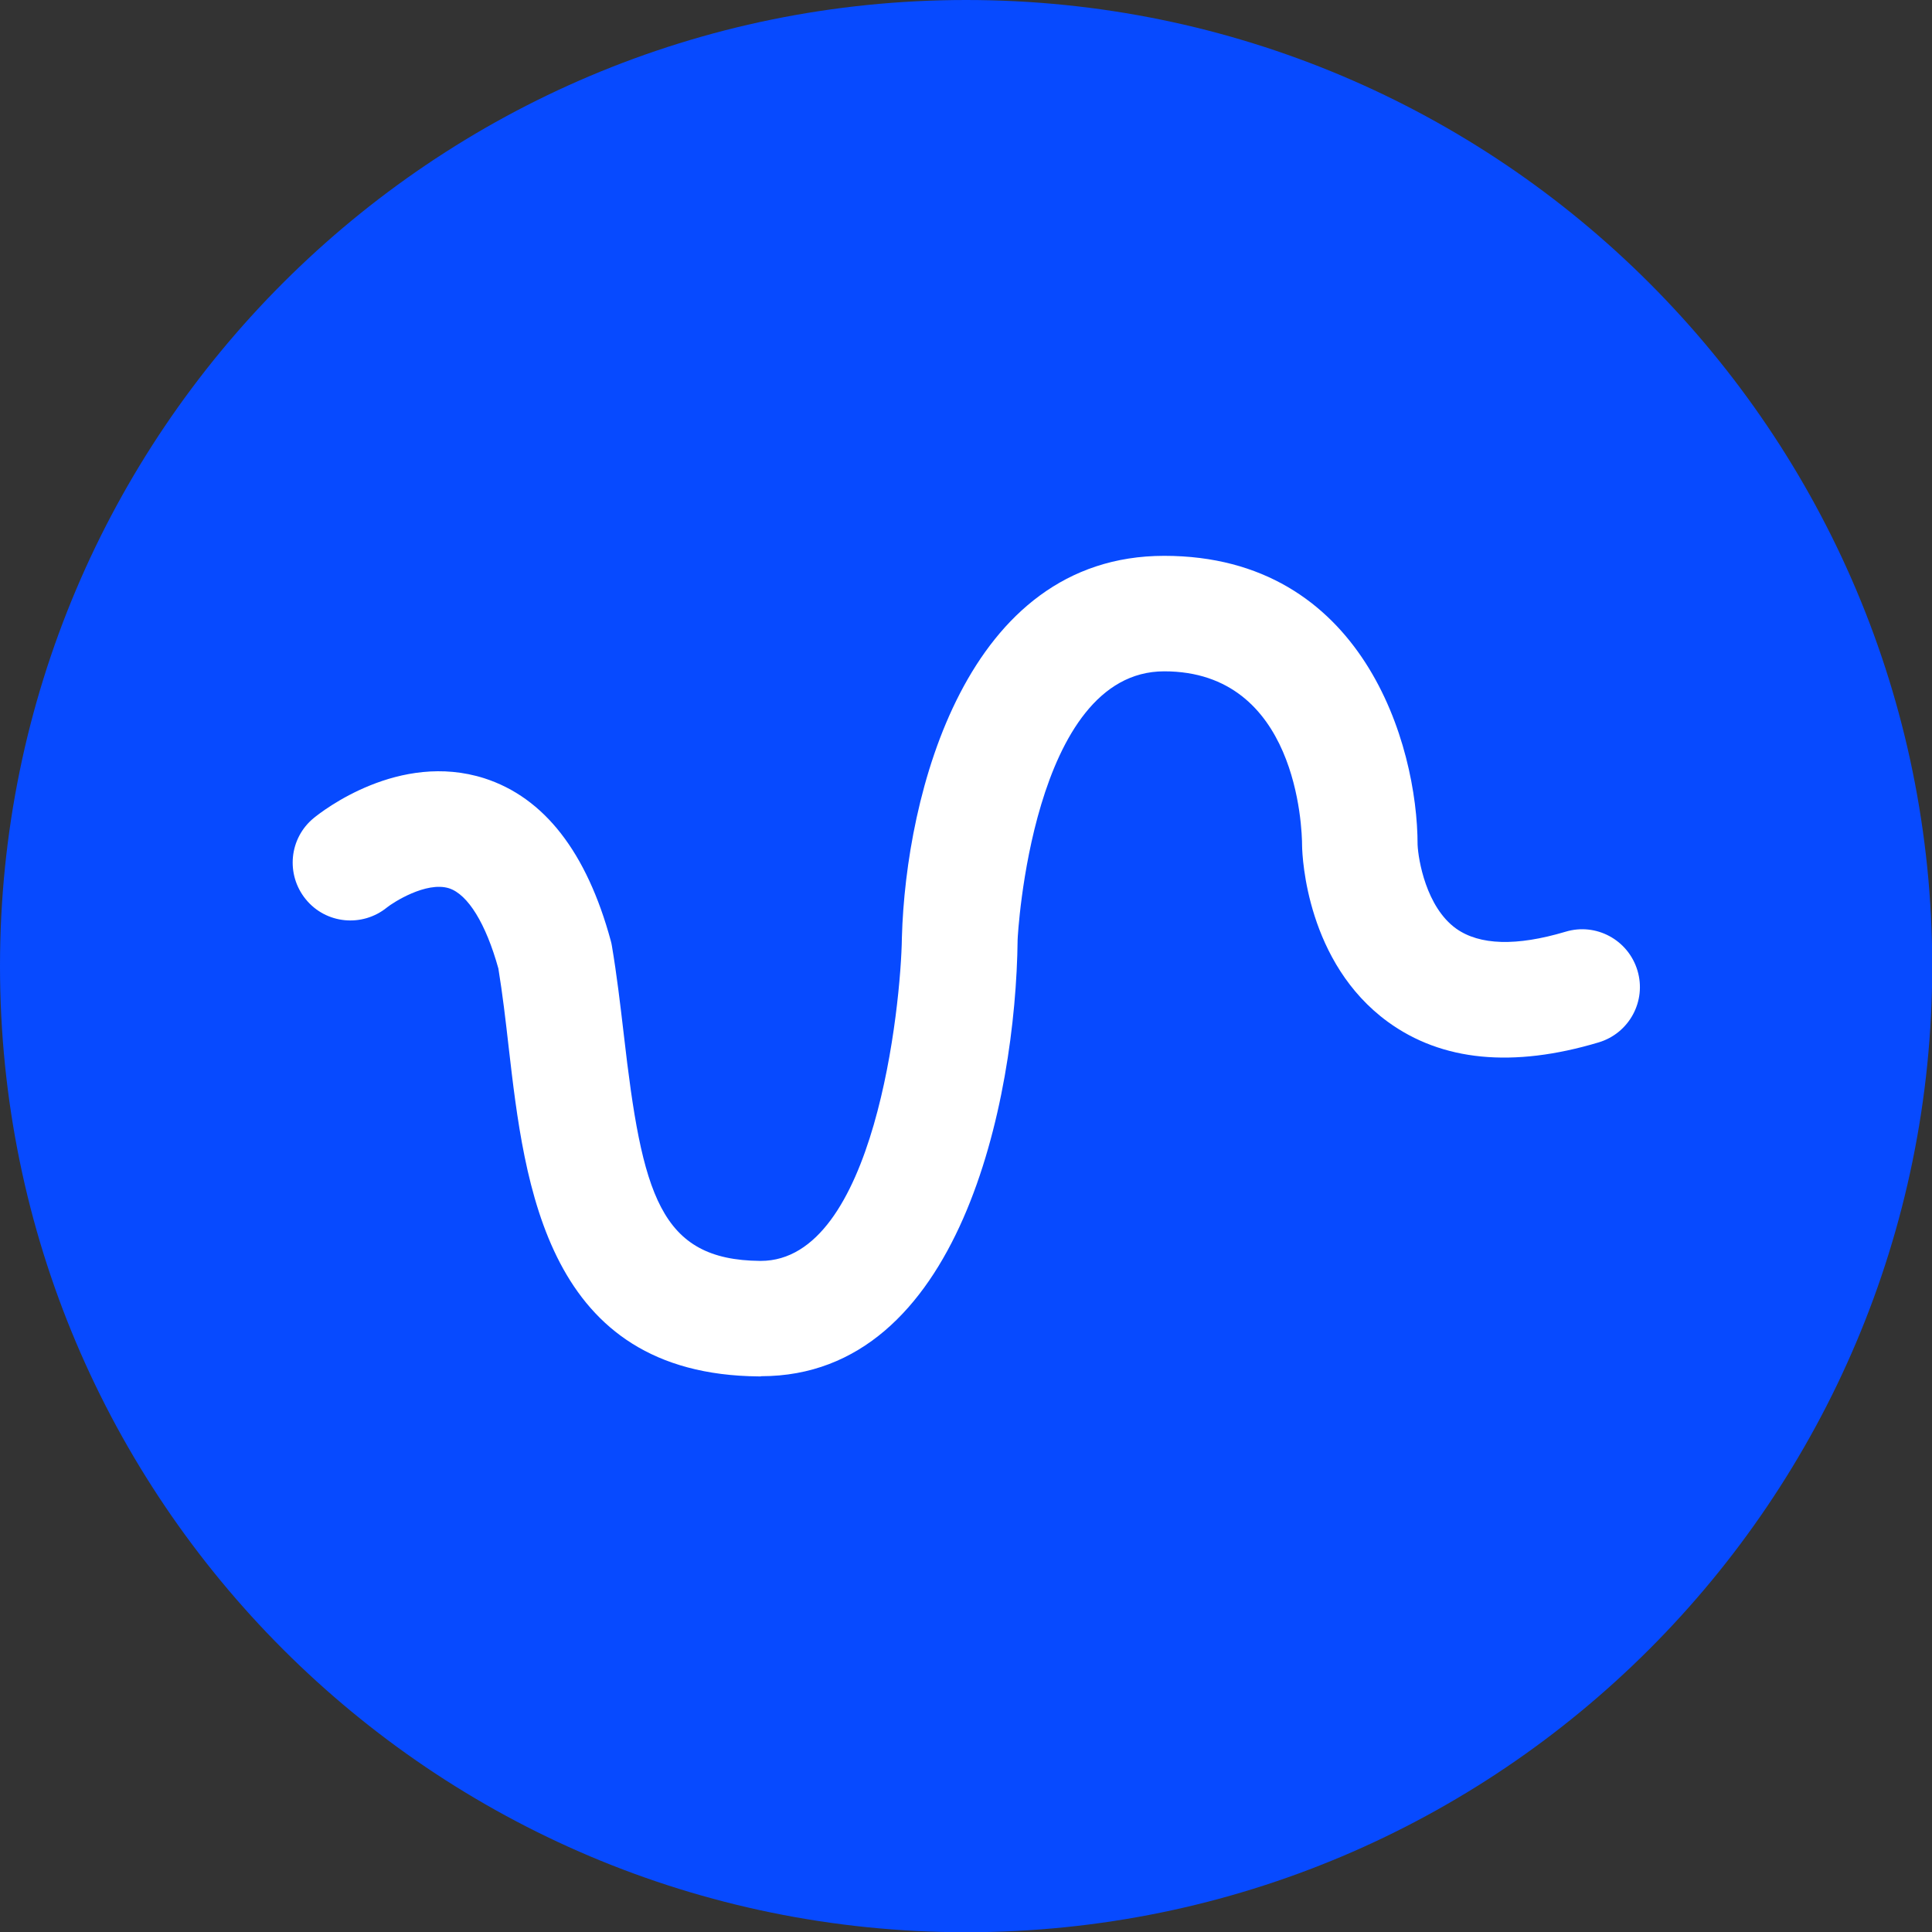 <svg width="50" height="50" viewBox="0 0 50 50" fill="none" xmlns="http://www.w3.org/2000/svg">
<rect x="0" y="0" width="50" height="50" fill="#333333" stroke="none"/>
<g clip-path="url(#clip0_1526_1360)">
<path d="M25.003 50.006C38.812 50.006 50.006 38.812 50.006 25.003C50.006 11.194 38.812 0 25.003 0C11.194 0 0 11.194 0 25.003C0 38.812 11.194 50.006 25.003 50.006Z" fill="#074AFF"/>
<path d="M19.688 35.621H19.637C14.141 35.576 13.579 30.681 13.165 27.107C13.086 26.41 13.006 25.723 12.898 25.065C12.575 23.903 12.11 23.148 11.622 22.989C11.027 22.802 10.164 23.364 10.017 23.483C9.376 24.005 8.434 23.914 7.913 23.273C7.391 22.632 7.482 21.691 8.122 21.169C8.344 20.987 10.329 19.439 12.535 20.142C14.084 20.641 15.184 22.053 15.808 24.351C15.82 24.396 15.831 24.442 15.837 24.487C15.961 25.219 16.052 25.99 16.143 26.767C16.619 30.919 17.073 32.609 19.671 32.632H19.688C22.637 32.632 23.318 26.035 23.341 24.26C23.443 20.579 24.986 14.385 30.13 14.385C35.275 14.385 36.687 19.274 36.687 21.861C36.704 22.246 36.909 23.477 37.686 24.033C38.293 24.464 39.246 24.492 40.516 24.113C41.304 23.874 42.138 24.322 42.377 25.116C42.615 25.905 42.167 26.739 41.373 26.977C39.155 27.641 37.317 27.465 35.916 26.444C33.823 24.918 33.704 22.201 33.698 21.895C33.698 21.407 33.562 17.374 30.13 17.374C26.699 17.374 26.336 24.249 26.336 24.317C26.29 28.508 24.833 35.616 19.699 35.616L19.688 35.621Z" fill="white"/>
</g>
<defs>
<clipPath id="clip0_1526_1360">
<rect width="50" height="50" fill="white"/>
</clipPath>
</defs>
</svg>
